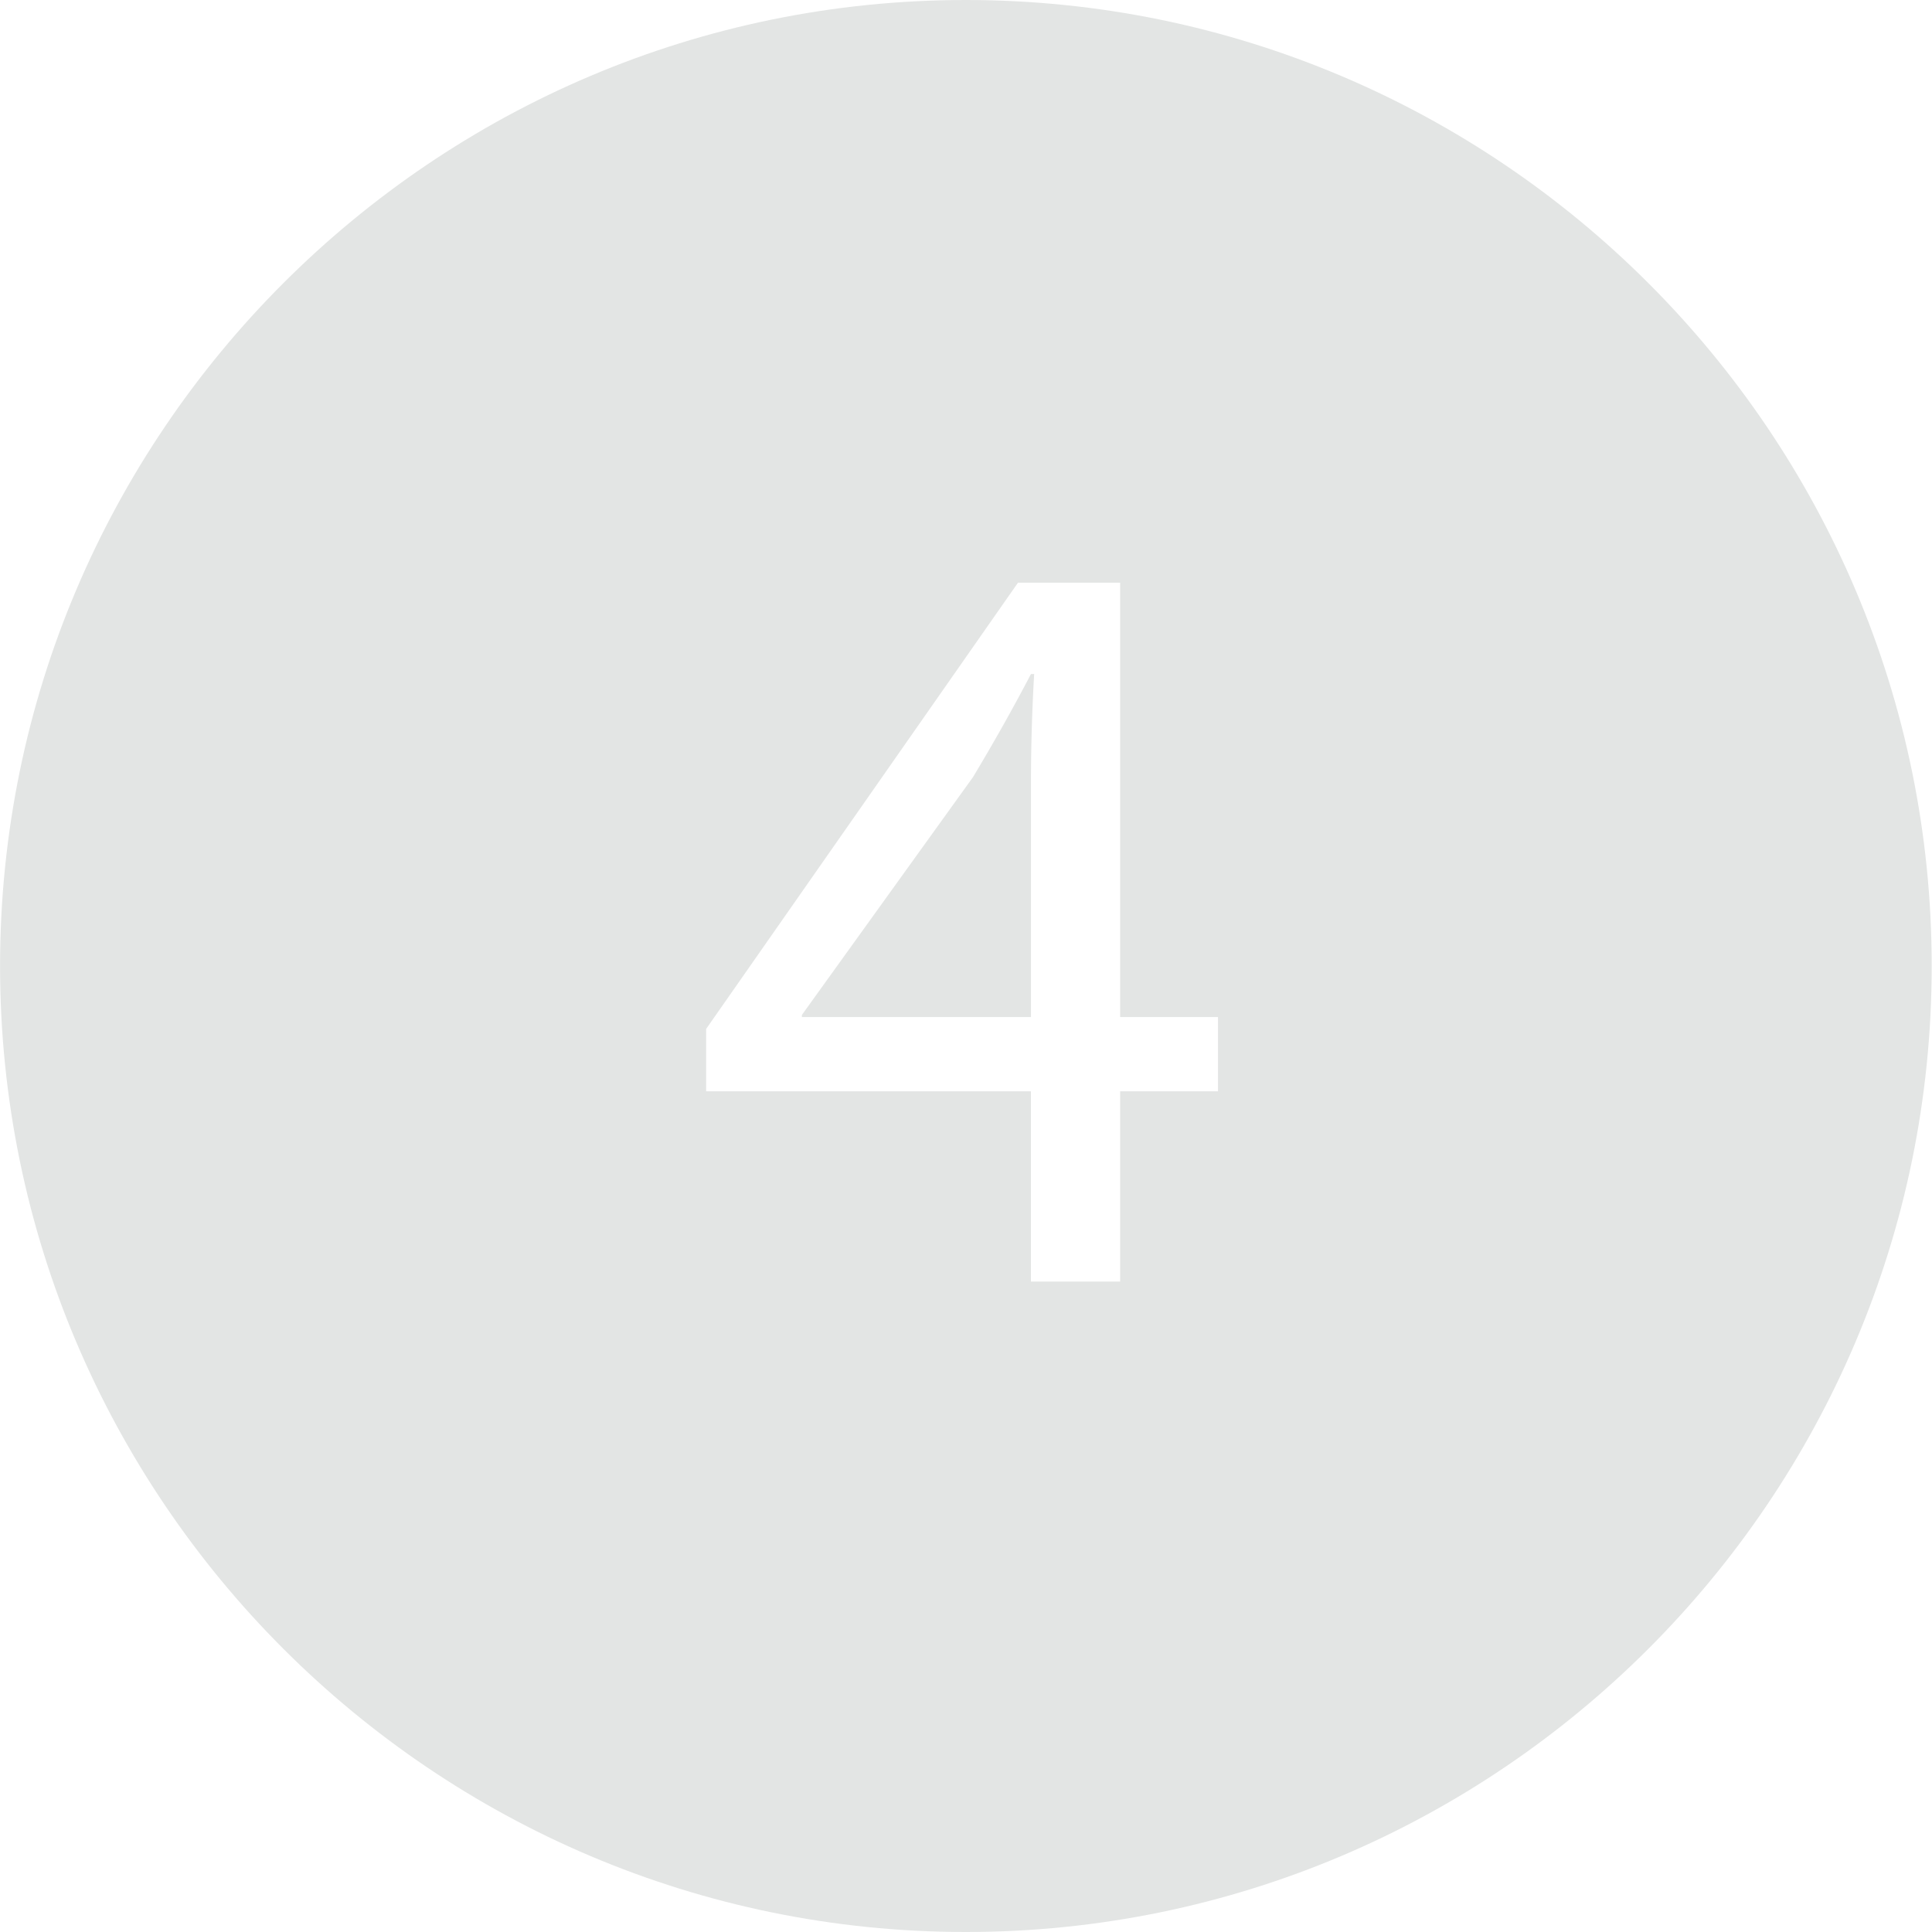 <svg xmlns="http://www.w3.org/2000/svg" width="32" height="32" viewBox="0 0 32 32"><title>four-selected</title><path fill="#e3e5e4" d="M16.114 12.874l-2.832 3.936v.036h3.794v-3.865c0-.606.018-1.211.053-1.817h-.053a32.714 32.714 0 0 1-.962 1.71z"/><path fill="#e3e5e4" d="M15.997 0C7.177 0 .001 7.177.001 15.999S7.177 32 15.997 32c8.821 0 15.998-7.178 15.998-16.001S24.818 0 15.996 0zm4.177 18.075h-1.621v3.152h-1.478v-3.152h-5.379v-1.033l5.165-7.391h1.692v7.195h1.621v1.229z"/></svg>